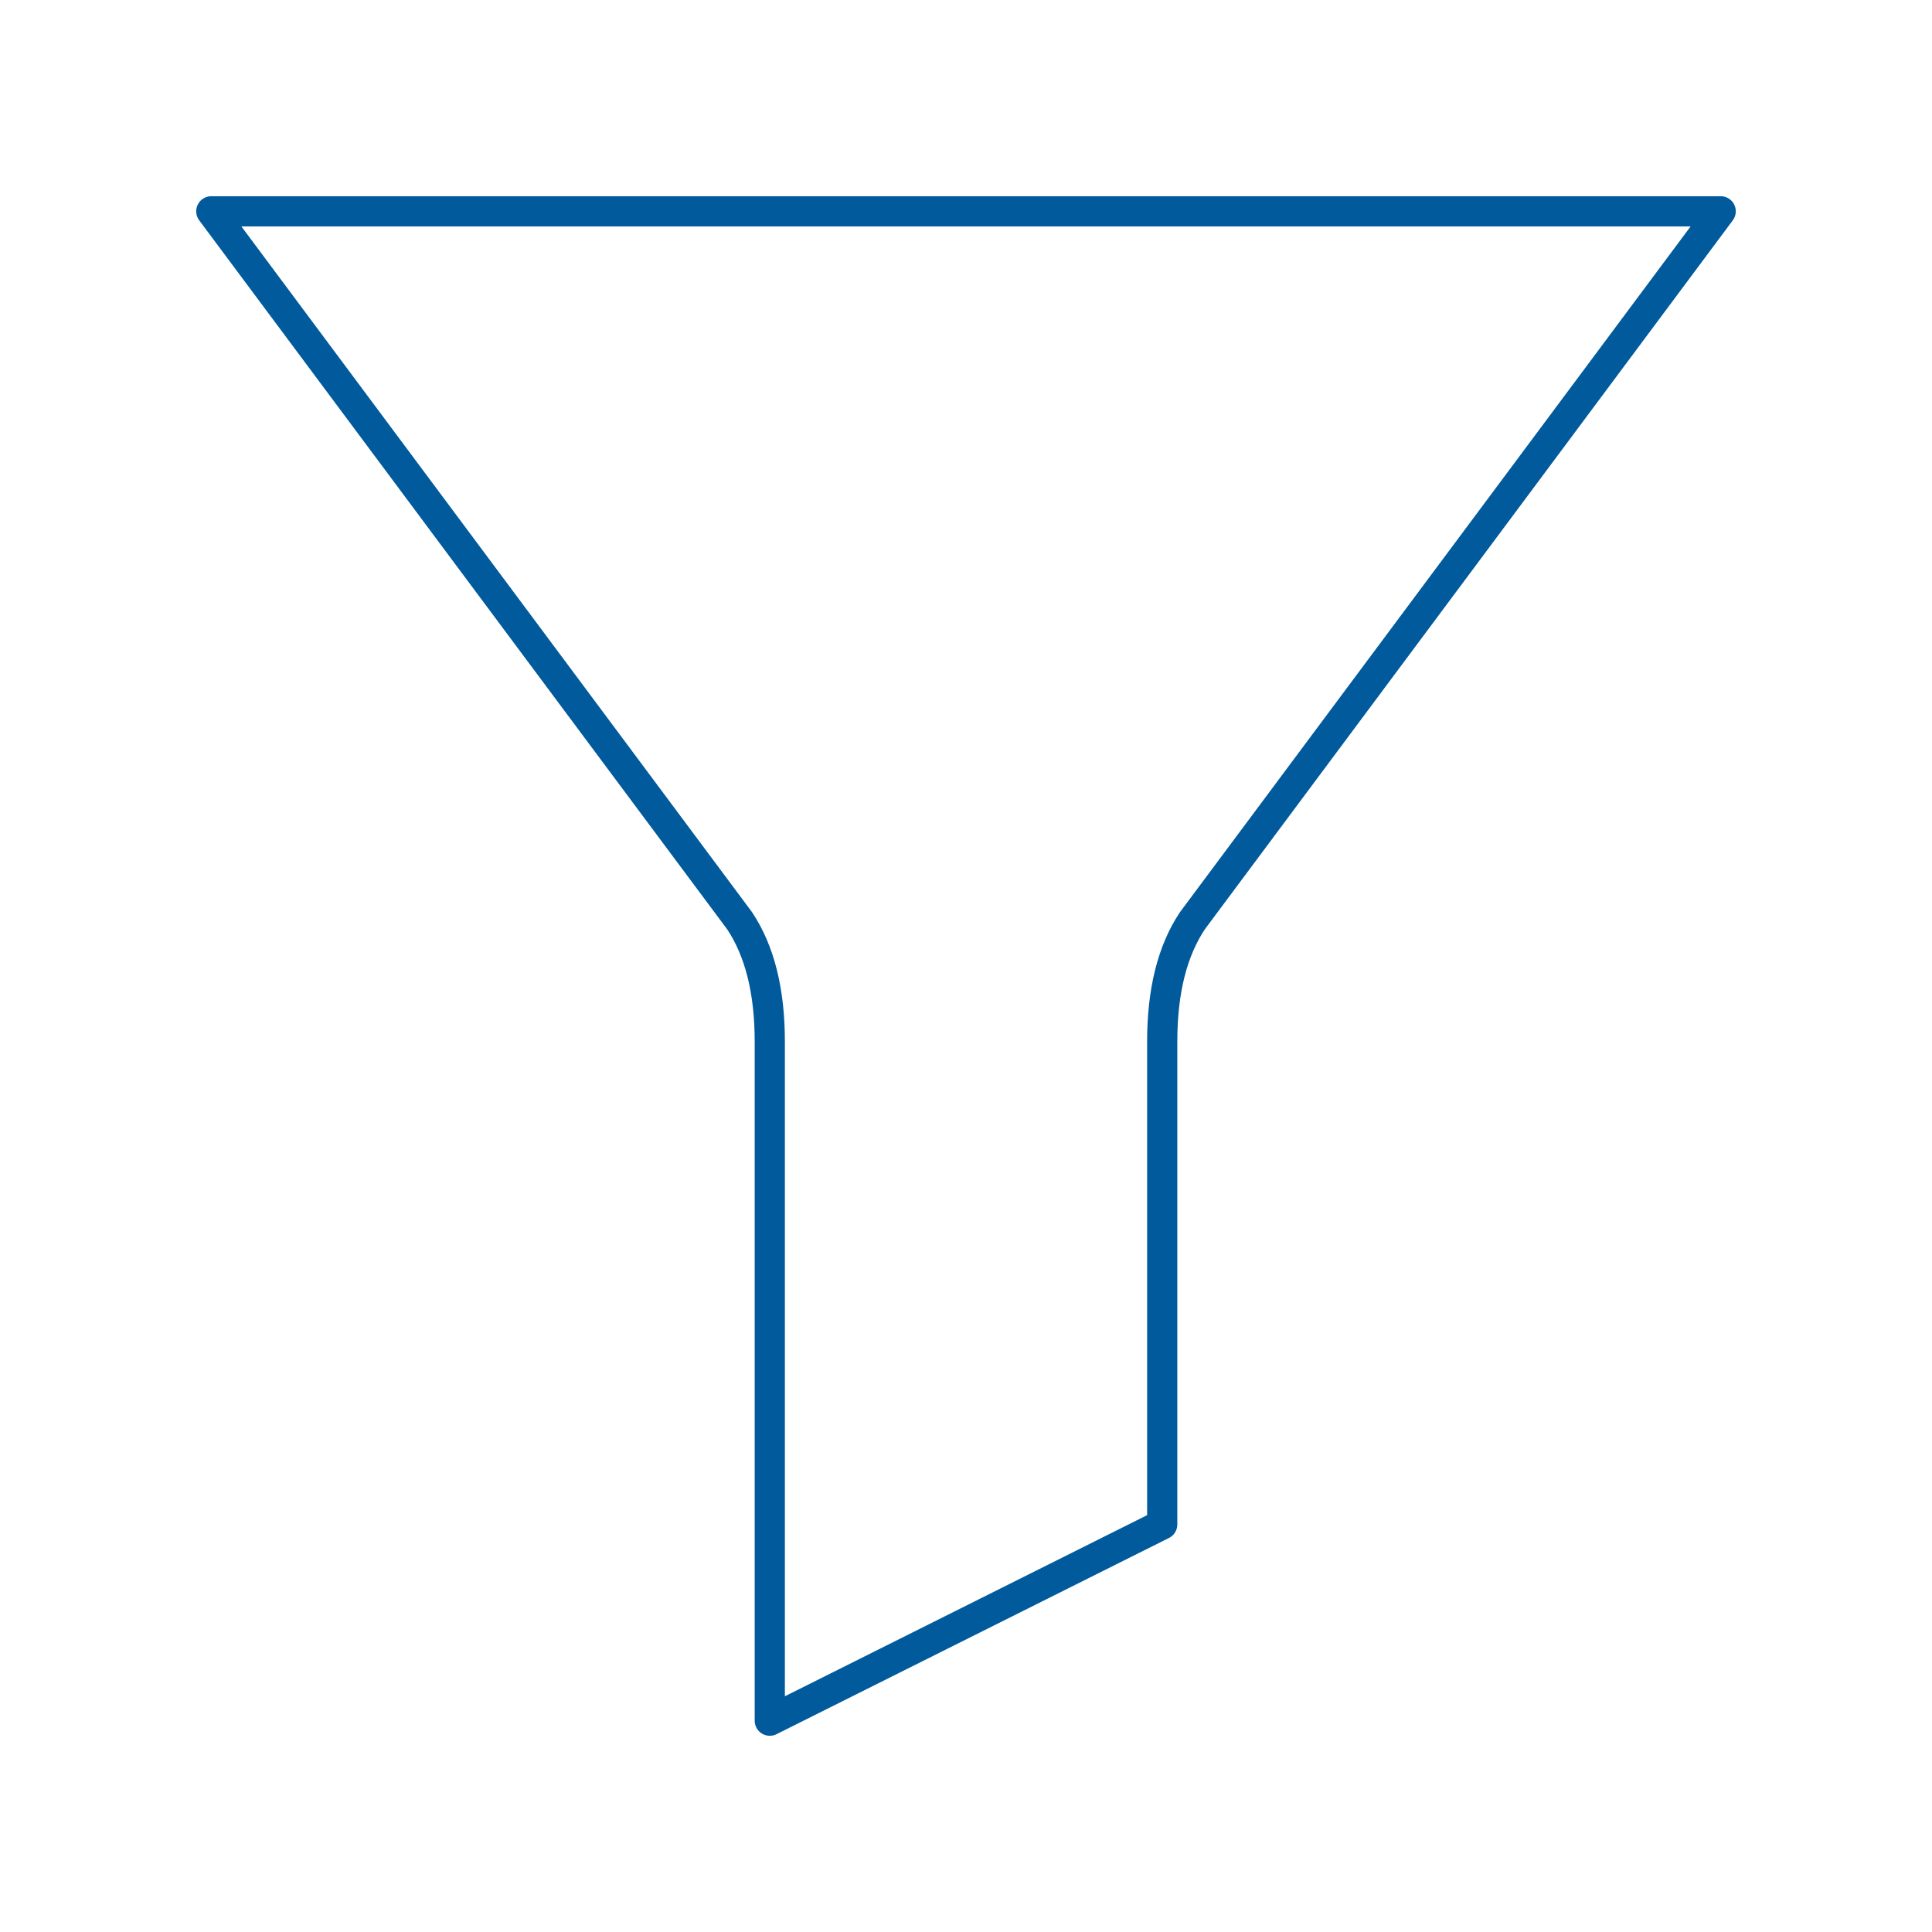 <svg xmlns="http://www.w3.org/2000/svg" viewBox="0 0 128 128" stroke-linecap="round" stroke-linejoin="round" stroke="#005A9C" fill="none" stroke-width="2"><path d="M14 14 49 61q2 3 2 8v45l26-13V69q0-5 2-8l35-47Z"/></svg>
